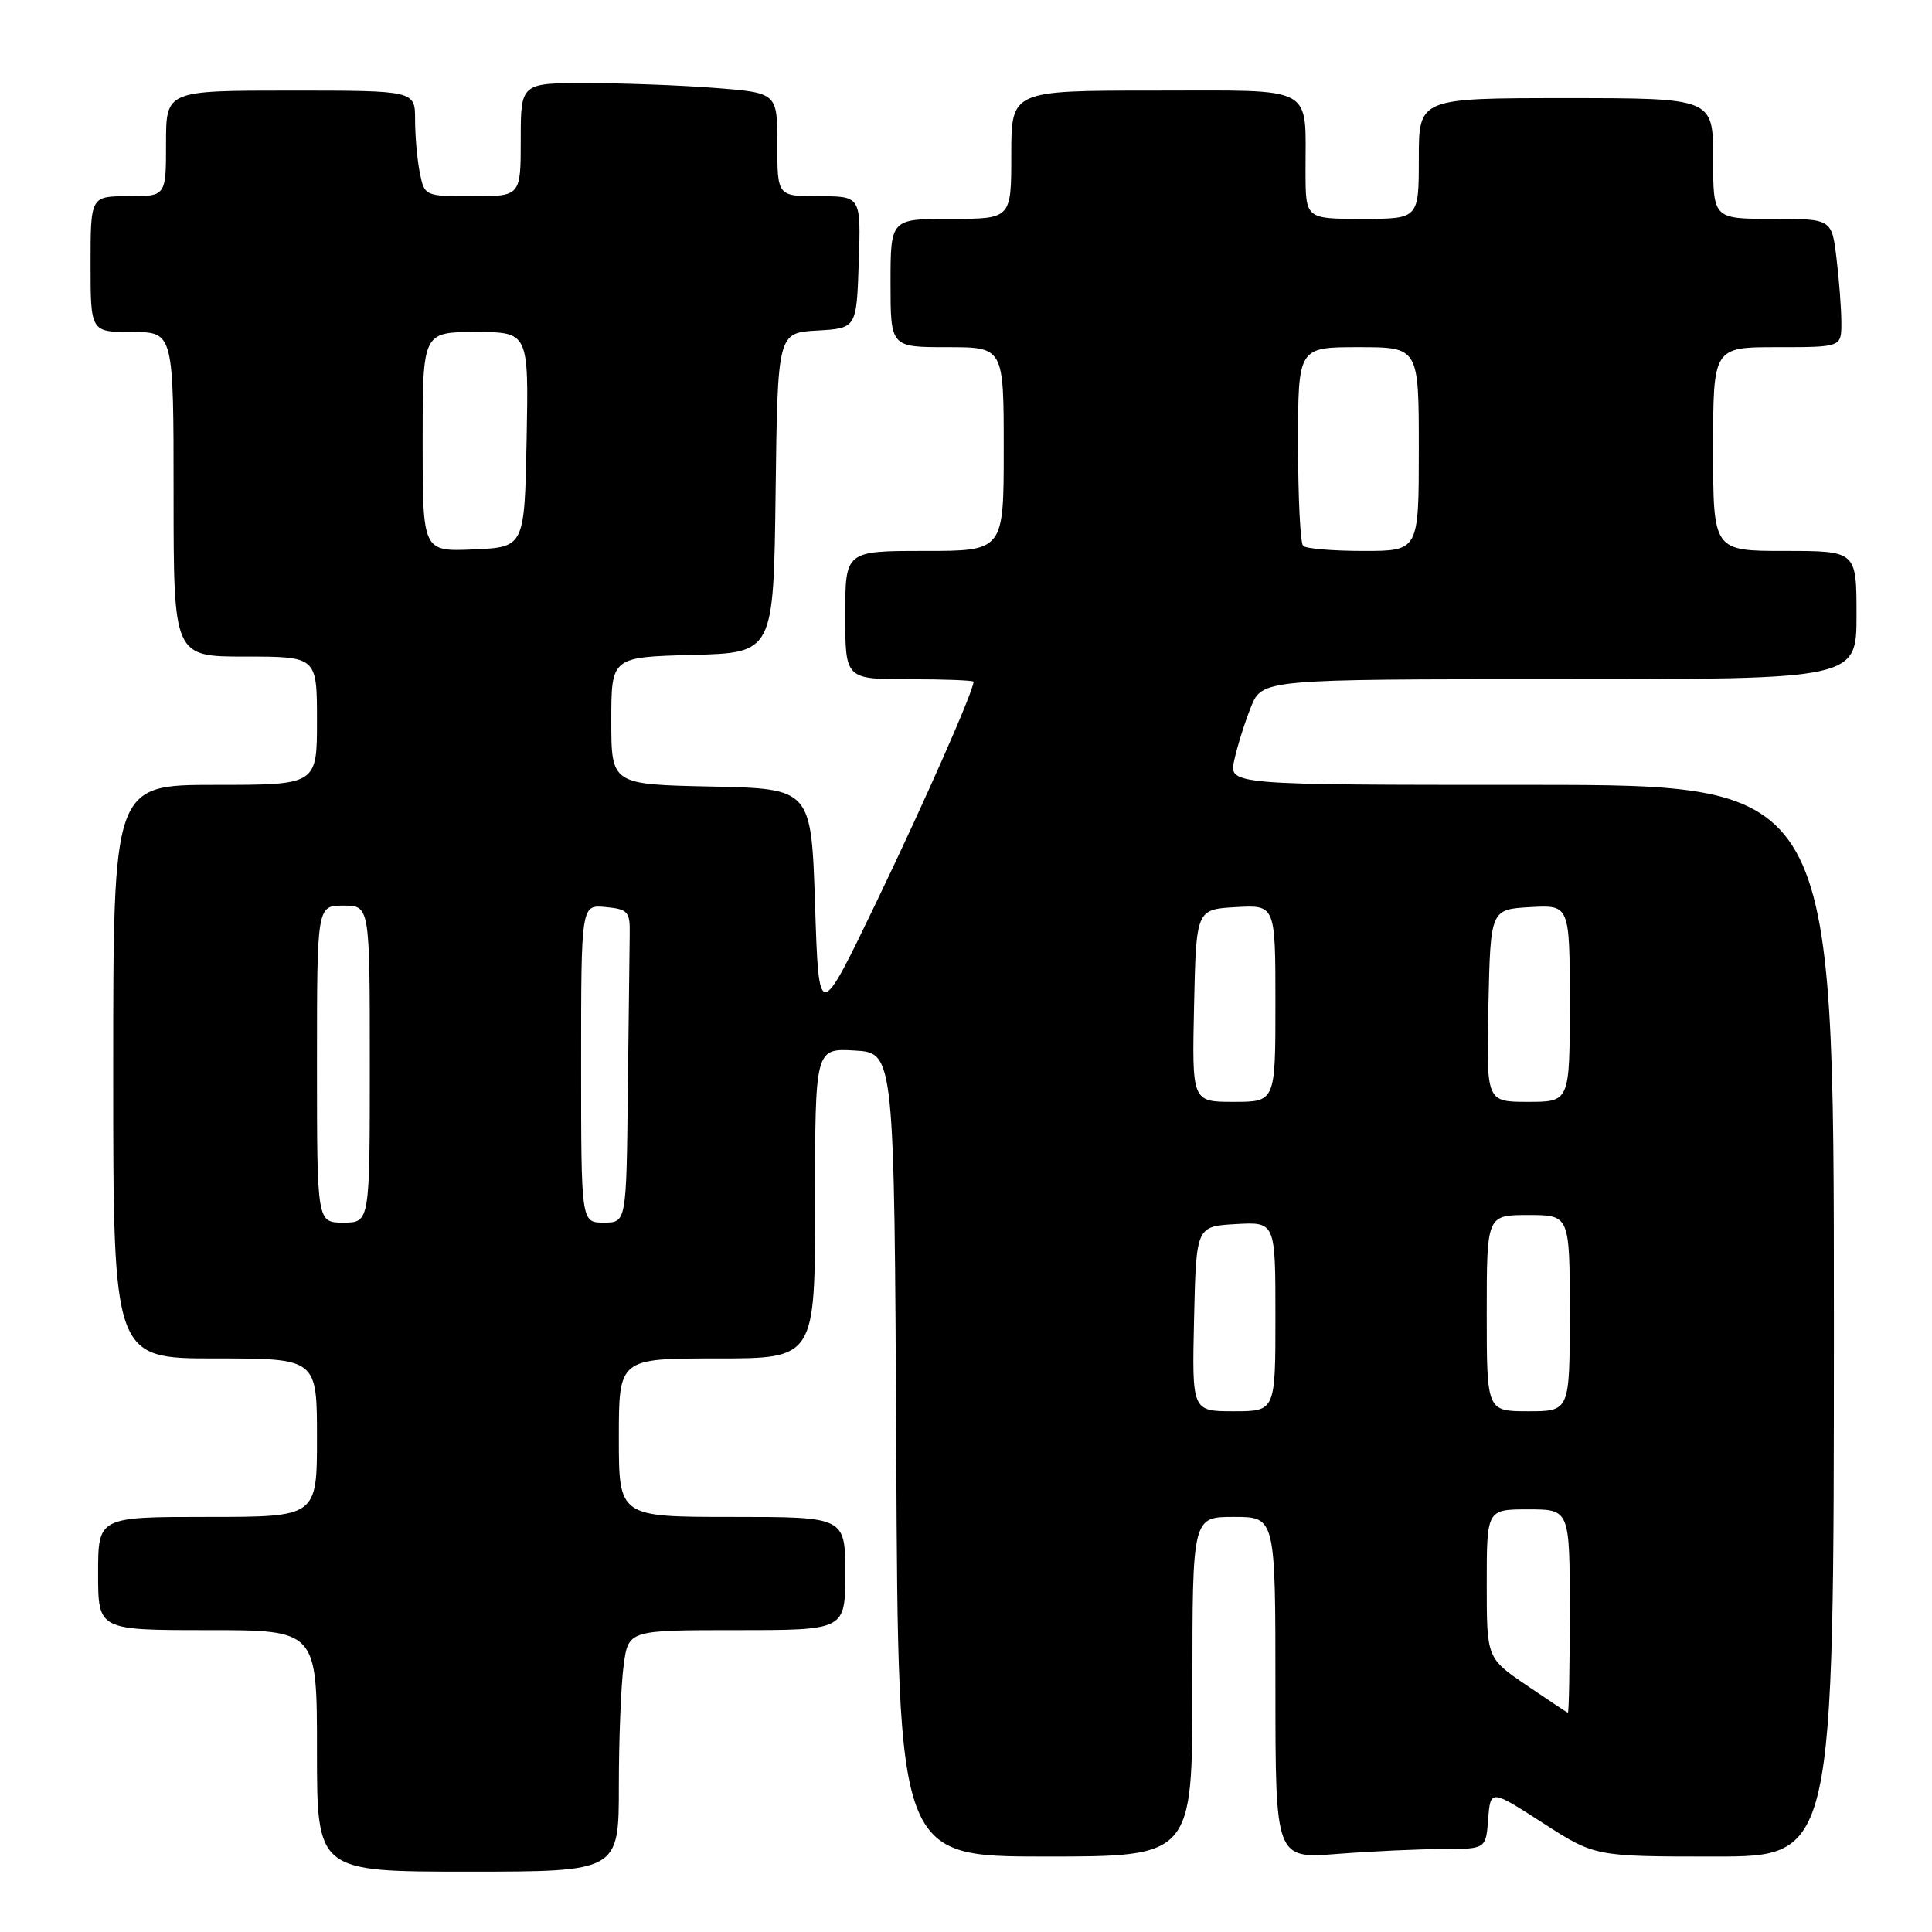 <?xml version="1.0" encoding="UTF-8" standalone="no"?>
<!DOCTYPE svg PUBLIC "-//W3C//DTD SVG 1.1//EN" "http://www.w3.org/Graphics/SVG/1.1/DTD/svg11.dtd" >
<svg xmlns="http://www.w3.org/2000/svg" xmlns:xlink="http://www.w3.org/1999/xlink" version="1.1" viewBox="0 0 256 256">
 <g >
 <path fill="currentColor"
d=" M 82.00 236.64 C 82.00 230.39 82.29 223.19 82.64 220.64 C 83.27 216.00 83.27 216.00 97.64 216.00 C 112.00 216.00 112.00 216.00 112.00 208.50 C 112.00 201.00 112.00 201.00 97.00 201.00 C 82.00 201.00 82.00 201.00 82.00 190.50 C 82.00 180.00 82.00 180.00 95.00 180.00 C 108.00 180.00 108.00 180.00 108.00 159.45 C 108.00 138.90 108.00 138.90 113.25 139.20 C 118.50 139.50 118.50 139.50 118.76 192.75 C 119.02 246.00 119.02 246.00 138.51 246.00 C 158.00 246.00 158.00 246.00 158.00 223.50 C 158.00 201.00 158.00 201.00 163.50 201.00 C 169.00 201.00 169.00 201.00 169.00 223.65 C 169.00 246.30 169.00 246.30 177.25 245.65 C 181.79 245.30 188.06 245.01 191.19 245.01 C 196.89 245.00 196.89 245.00 197.19 241.04 C 197.50 237.09 197.50 237.09 204.41 241.54 C 211.33 246.00 211.33 246.00 227.16 246.00 C 243.00 246.00 243.00 246.00 243.00 175.00 C 243.00 104.00 243.00 104.00 202.92 104.00 C 162.84 104.00 162.84 104.00 163.54 100.75 C 163.93 98.96 164.91 95.81 165.73 93.75 C 167.22 90.00 167.22 90.00 206.61 90.00 C 246.00 90.00 246.00 90.00 246.00 81.50 C 246.00 73.00 246.00 73.00 236.50 73.00 C 227.00 73.00 227.00 73.00 227.00 59.50 C 227.00 46.00 227.00 46.00 235.50 46.00 C 244.00 46.00 244.00 46.00 243.99 42.75 C 243.99 40.96 243.70 37.14 243.35 34.25 C 242.72 29.00 242.72 29.00 234.86 29.00 C 227.00 29.00 227.00 29.00 227.00 21.00 C 227.00 13.00 227.00 13.00 207.50 13.00 C 188.00 13.00 188.00 13.00 188.00 21.00 C 188.00 29.00 188.00 29.00 180.50 29.00 C 173.00 29.00 173.00 29.00 172.99 22.75 C 172.96 11.12 174.60 12.00 152.88 12.00 C 134.00 12.00 134.00 12.00 134.00 20.50 C 134.00 29.00 134.00 29.00 126.00 29.00 C 118.00 29.00 118.00 29.00 118.00 37.50 C 118.00 46.00 118.00 46.00 125.50 46.00 C 133.00 46.00 133.00 46.00 133.00 59.50 C 133.00 73.00 133.00 73.00 122.50 73.00 C 112.00 73.00 112.00 73.00 112.00 81.50 C 112.00 90.00 112.00 90.00 120.50 90.00 C 125.17 90.00 129.00 90.15 129.00 90.33 C 129.00 91.56 122.63 106.00 116.17 119.44 C 108.50 135.38 108.50 135.38 108.00 119.94 C 107.50 104.50 107.50 104.50 94.25 104.22 C 81.00 103.94 81.00 103.94 81.00 95.50 C 81.00 87.07 81.00 87.07 91.75 86.78 C 102.50 86.50 102.50 86.50 102.77 65.30 C 103.04 44.10 103.04 44.10 108.27 43.80 C 113.50 43.50 113.50 43.50 113.79 34.75 C 114.08 26.00 114.08 26.00 108.54 26.00 C 103.00 26.00 103.00 26.00 103.00 19.15 C 103.00 12.30 103.00 12.30 94.75 11.65 C 90.21 11.30 82.56 11.01 77.75 11.01 C 69.00 11.00 69.00 11.00 69.00 18.50 C 69.00 26.00 69.00 26.00 62.62 26.00 C 56.28 26.00 56.25 25.98 55.62 22.87 C 55.28 21.16 55.00 18.01 55.00 15.87 C 55.00 12.00 55.00 12.00 38.50 12.00 C 22.00 12.00 22.00 12.00 22.00 19.00 C 22.00 26.00 22.00 26.00 17.00 26.00 C 12.00 26.00 12.00 26.00 12.00 35.00 C 12.00 44.00 12.00 44.00 17.50 44.00 C 23.00 44.00 23.00 44.00 23.00 65.50 C 23.00 87.00 23.00 87.00 32.50 87.00 C 42.00 87.00 42.00 87.00 42.00 95.50 C 42.00 104.00 42.00 104.00 28.50 104.00 C 15.00 104.00 15.00 104.00 15.00 142.00 C 15.00 180.00 15.00 180.00 28.50 180.00 C 42.00 180.00 42.00 180.00 42.00 190.50 C 42.00 201.00 42.00 201.00 27.50 201.00 C 13.00 201.00 13.00 201.00 13.00 208.50 C 13.00 216.00 13.00 216.00 27.50 216.00 C 42.00 216.00 42.00 216.00 42.00 232.00 C 42.00 248.00 42.00 248.00 62.00 248.00 C 82.00 248.00 82.00 248.00 82.00 236.64 Z  M 202.25 223.29 C 197.00 219.71 197.00 219.71 197.00 209.86 C 197.00 200.00 197.00 200.00 202.50 200.00 C 208.00 200.00 208.00 200.00 208.00 213.50 C 208.00 220.93 207.89 226.97 207.75 226.94 C 207.61 226.90 205.14 225.26 202.25 223.29 Z  M 158.22 174.75 C 158.50 162.50 158.50 162.50 163.75 162.20 C 169.00 161.90 169.00 161.90 169.00 174.45 C 169.00 187.00 169.00 187.00 163.47 187.00 C 157.94 187.00 157.94 187.00 158.22 174.75 Z  M 197.00 174.00 C 197.00 161.00 197.00 161.00 202.50 161.00 C 208.00 161.00 208.00 161.00 208.00 174.00 C 208.00 187.00 208.00 187.00 202.50 187.00 C 197.00 187.00 197.00 187.00 197.00 174.00 Z  M 42.00 141.00 C 42.00 120.00 42.00 120.00 45.50 120.00 C 49.00 120.00 49.00 120.00 49.00 141.00 C 49.00 162.00 49.00 162.00 45.50 162.00 C 42.00 162.00 42.00 162.00 42.00 141.00 Z  M 77.00 140.94 C 77.00 119.87 77.00 119.87 80.25 120.19 C 83.20 120.47 83.49 120.80 83.44 123.75 C 83.41 125.54 83.30 134.88 83.19 144.50 C 83.00 162.00 83.00 162.00 80.00 162.00 C 77.00 162.00 77.00 162.00 77.00 140.94 Z  M 158.22 133.25 C 158.50 120.50 158.50 120.50 163.75 120.20 C 169.00 119.90 169.00 119.90 169.00 132.95 C 169.00 146.00 169.00 146.00 163.47 146.00 C 157.94 146.00 157.94 146.00 158.22 133.25 Z  M 197.22 133.25 C 197.50 120.50 197.50 120.50 202.75 120.20 C 208.00 119.90 208.00 119.90 208.00 132.95 C 208.00 146.00 208.00 146.00 202.47 146.00 C 196.94 146.00 196.94 146.00 197.22 133.25 Z  M 56.00 58.55 C 56.00 44.00 56.00 44.00 63.03 44.00 C 70.05 44.00 70.05 44.00 69.78 58.25 C 69.50 72.50 69.50 72.50 62.75 72.80 C 56.00 73.09 56.00 73.09 56.00 58.55 Z  M 172.67 72.33 C 172.30 71.97 172.00 65.89 172.00 58.83 C 172.00 46.00 172.00 46.00 180.00 46.00 C 188.00 46.00 188.00 46.00 188.00 59.50 C 188.00 73.00 188.00 73.00 180.67 73.00 C 176.63 73.00 173.03 72.70 172.67 72.33 Z "/>
</g>
</svg>